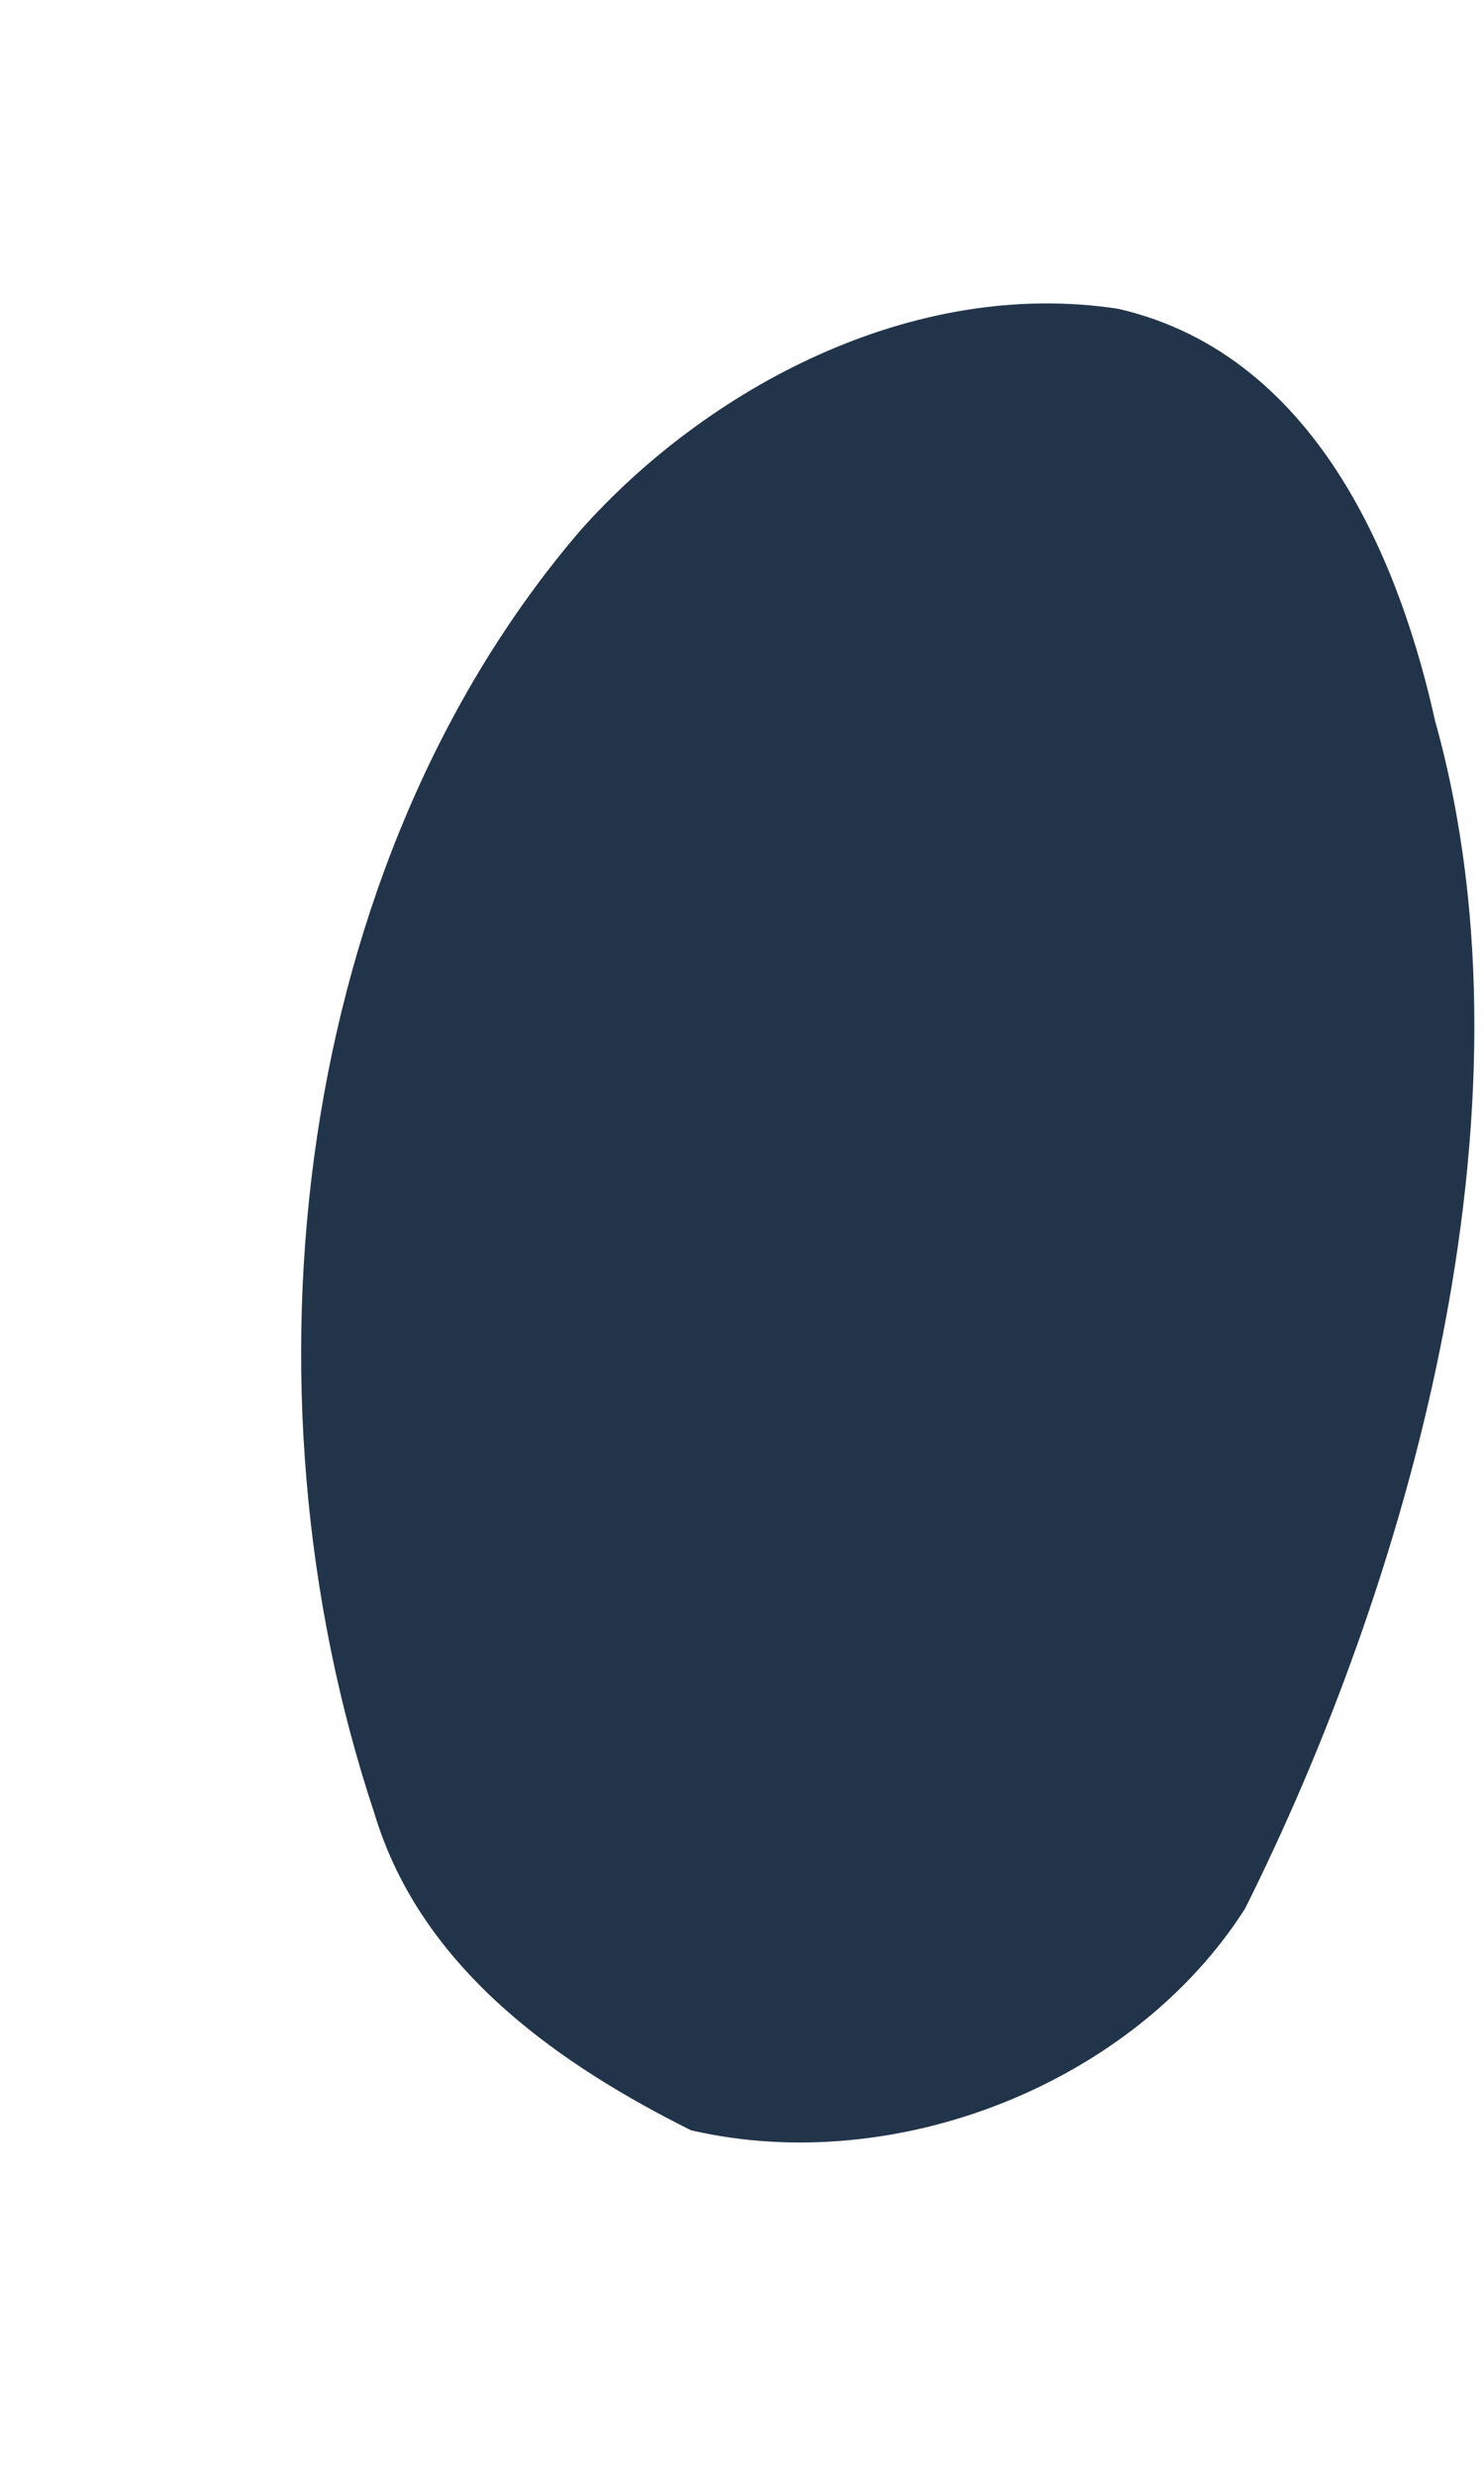 <?xml version="1.0" encoding="UTF-8" standalone="no"?><svg width='3' height='5' viewBox='0 0 3 5' fill='none' xmlns='http://www.w3.org/2000/svg'>
<path d='M2.517 3.856C2.293 4.208 1.813 4.4 1.397 4.304C1.141 4.176 0.853 3.984 0.757 3.664C0.469 2.8 0.597 1.744 1.173 1.072C1.429 0.784 1.845 0.56 2.261 0.624C2.677 0.72 2.837 1.168 2.901 1.456C3.125 2.256 2.837 3.216 2.517 3.856Z' fill='#21344A'/>
</svg>
